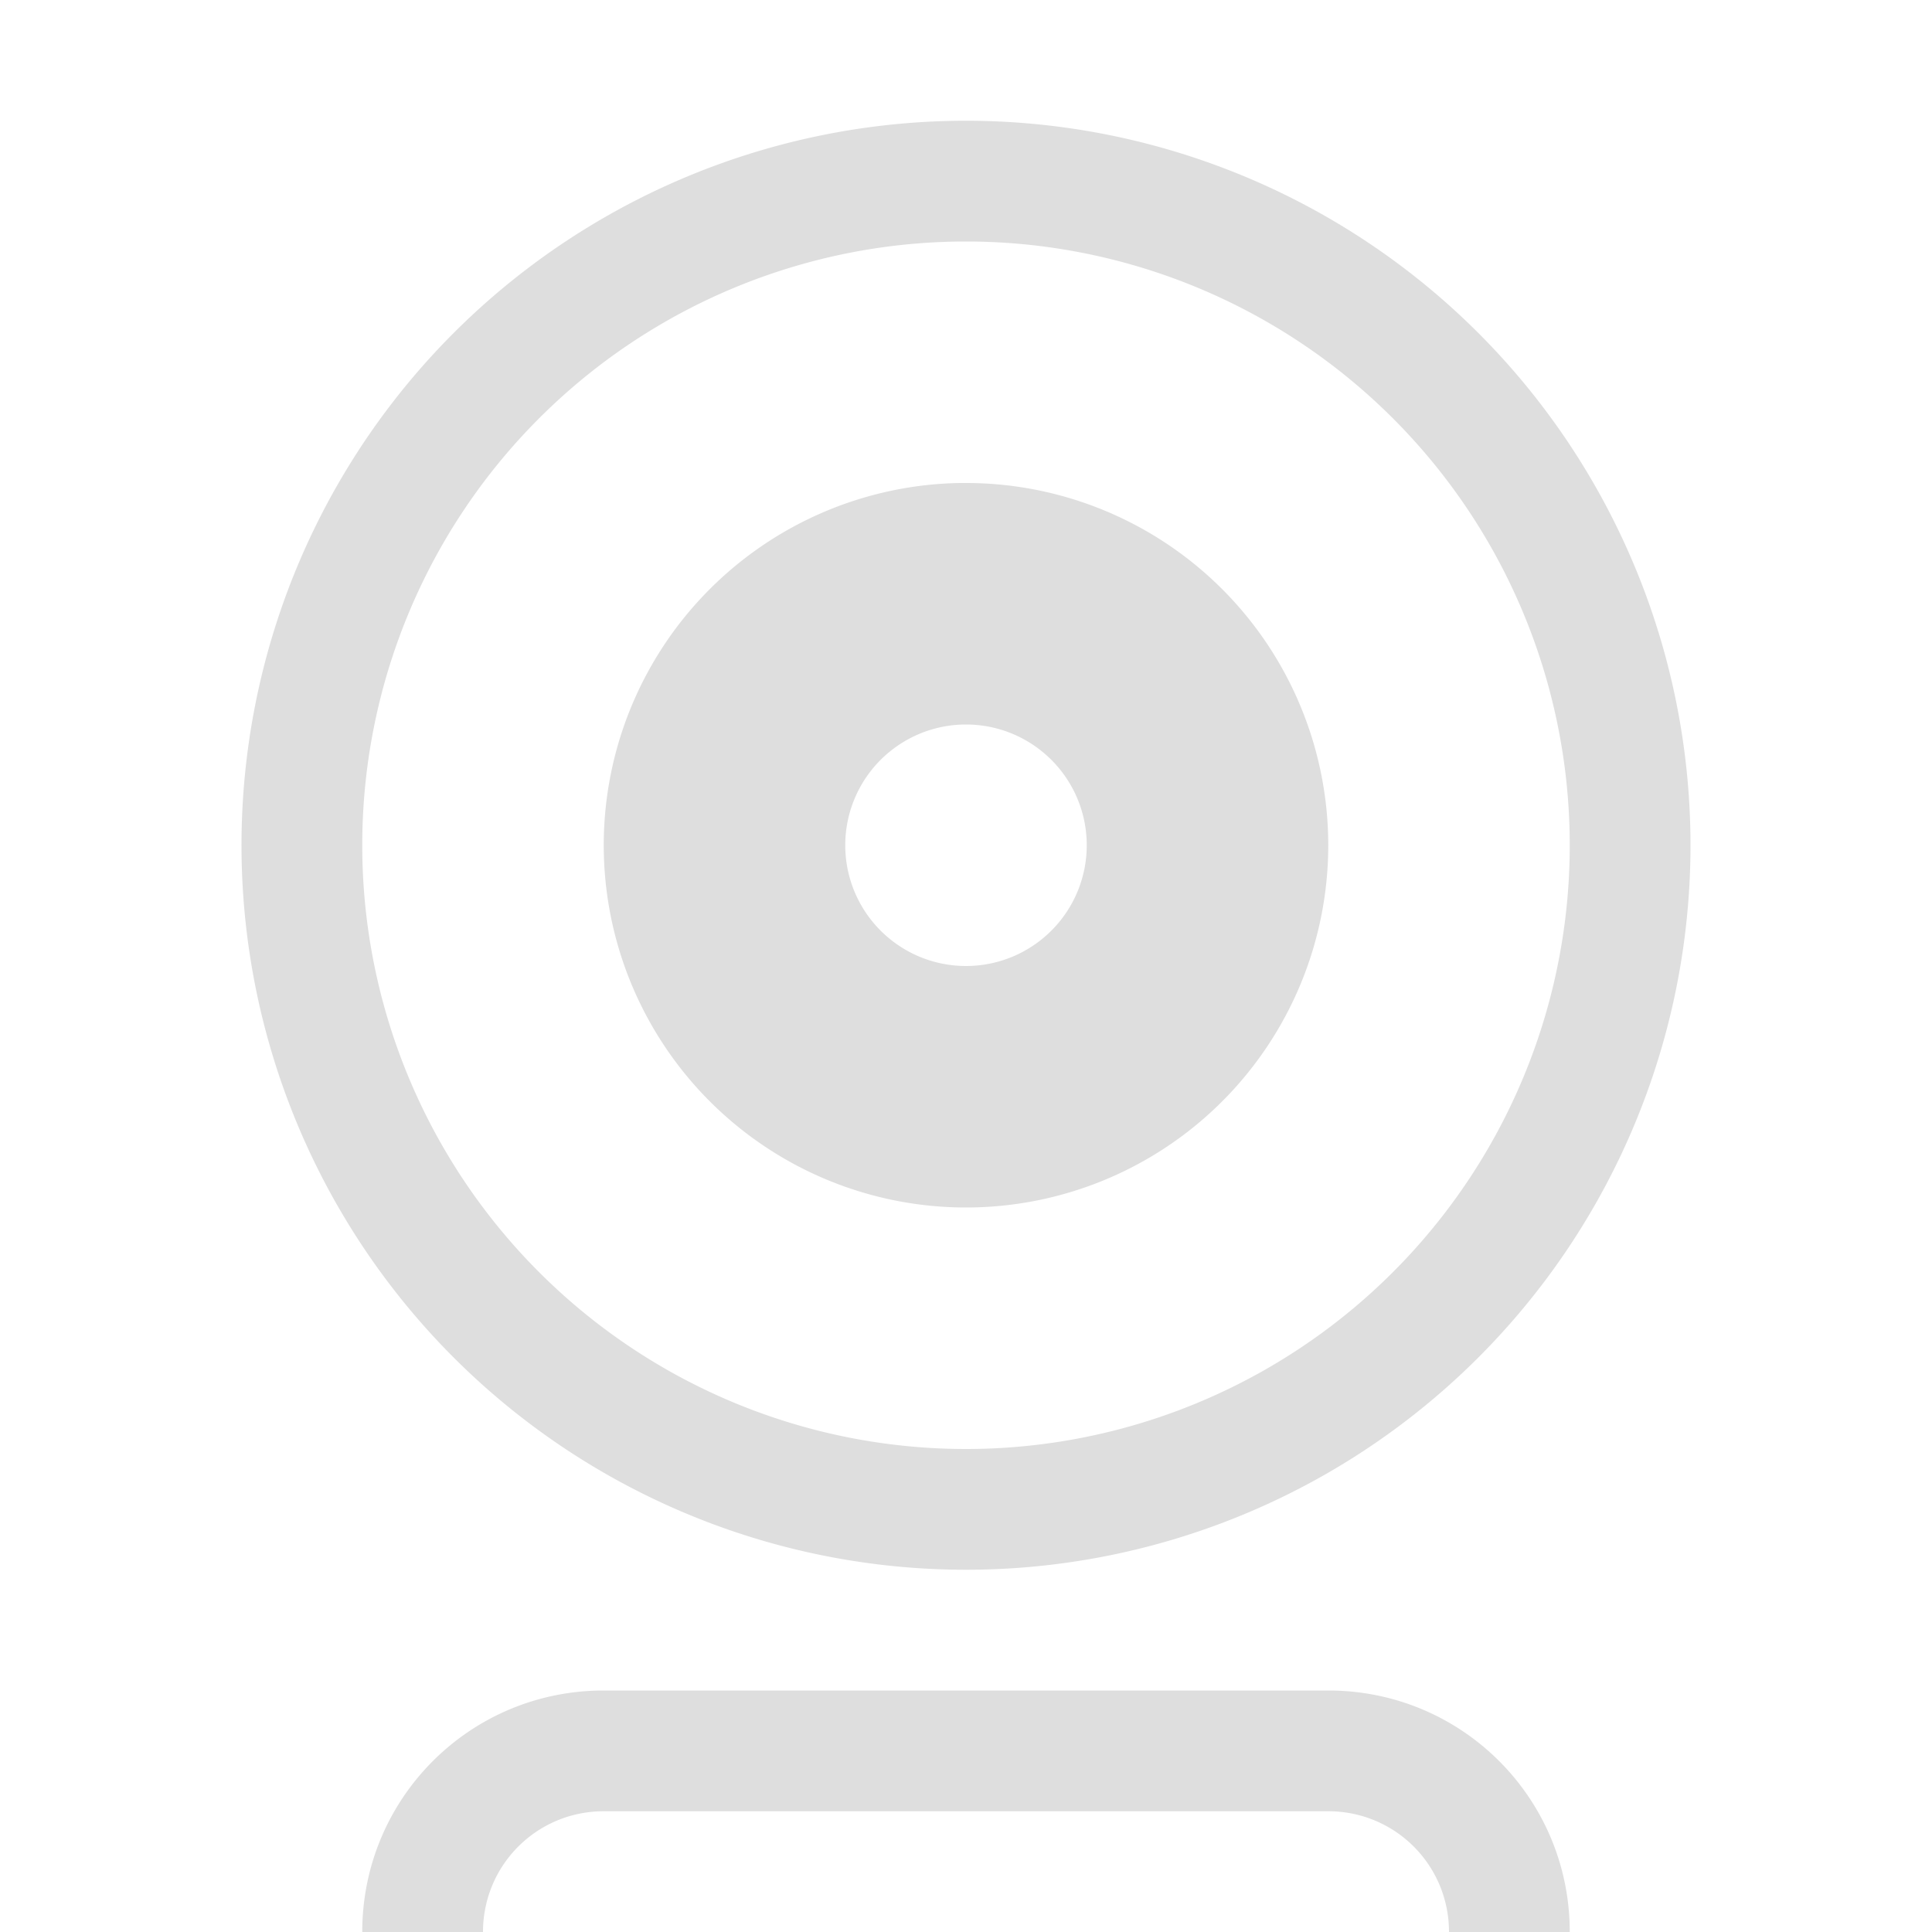 <svg xmlns="http://www.w3.org/2000/svg" width="16" height="16"><g fill="#dedede" stroke-linecap="round" stroke-linejoin="round"><path d="M8 1a6 6 0 0 0-6 6 6 6 0 0 0 6 6 6 6 0 0 0 6-6 6 6 0 0 0-6-6m0 1a5 5 0 0 1 5 5 5 5 0 0 1-5 5 5 5 0 0 1-5-5 5 5 0 0 1 5-5M5 14c-1.108 0-2 .892-2 2h1c0-.554.446-1 1-1h6c.554 0 1 .446 1 1h1c0-1.108-.892-2-2-2z"/><path d="M7.95 4A3 3 0 0 0 5 7a3 3 0 0 0 3 3 3 3 0 0 0 3-3 3 3 0 0 0-3-3zM8 6a1 1 0 0 1 1 1 1 1 0 0 1-1 1 1 1 0 0 1-1-1 1 1 0 0 1 1-1"/></g></svg>